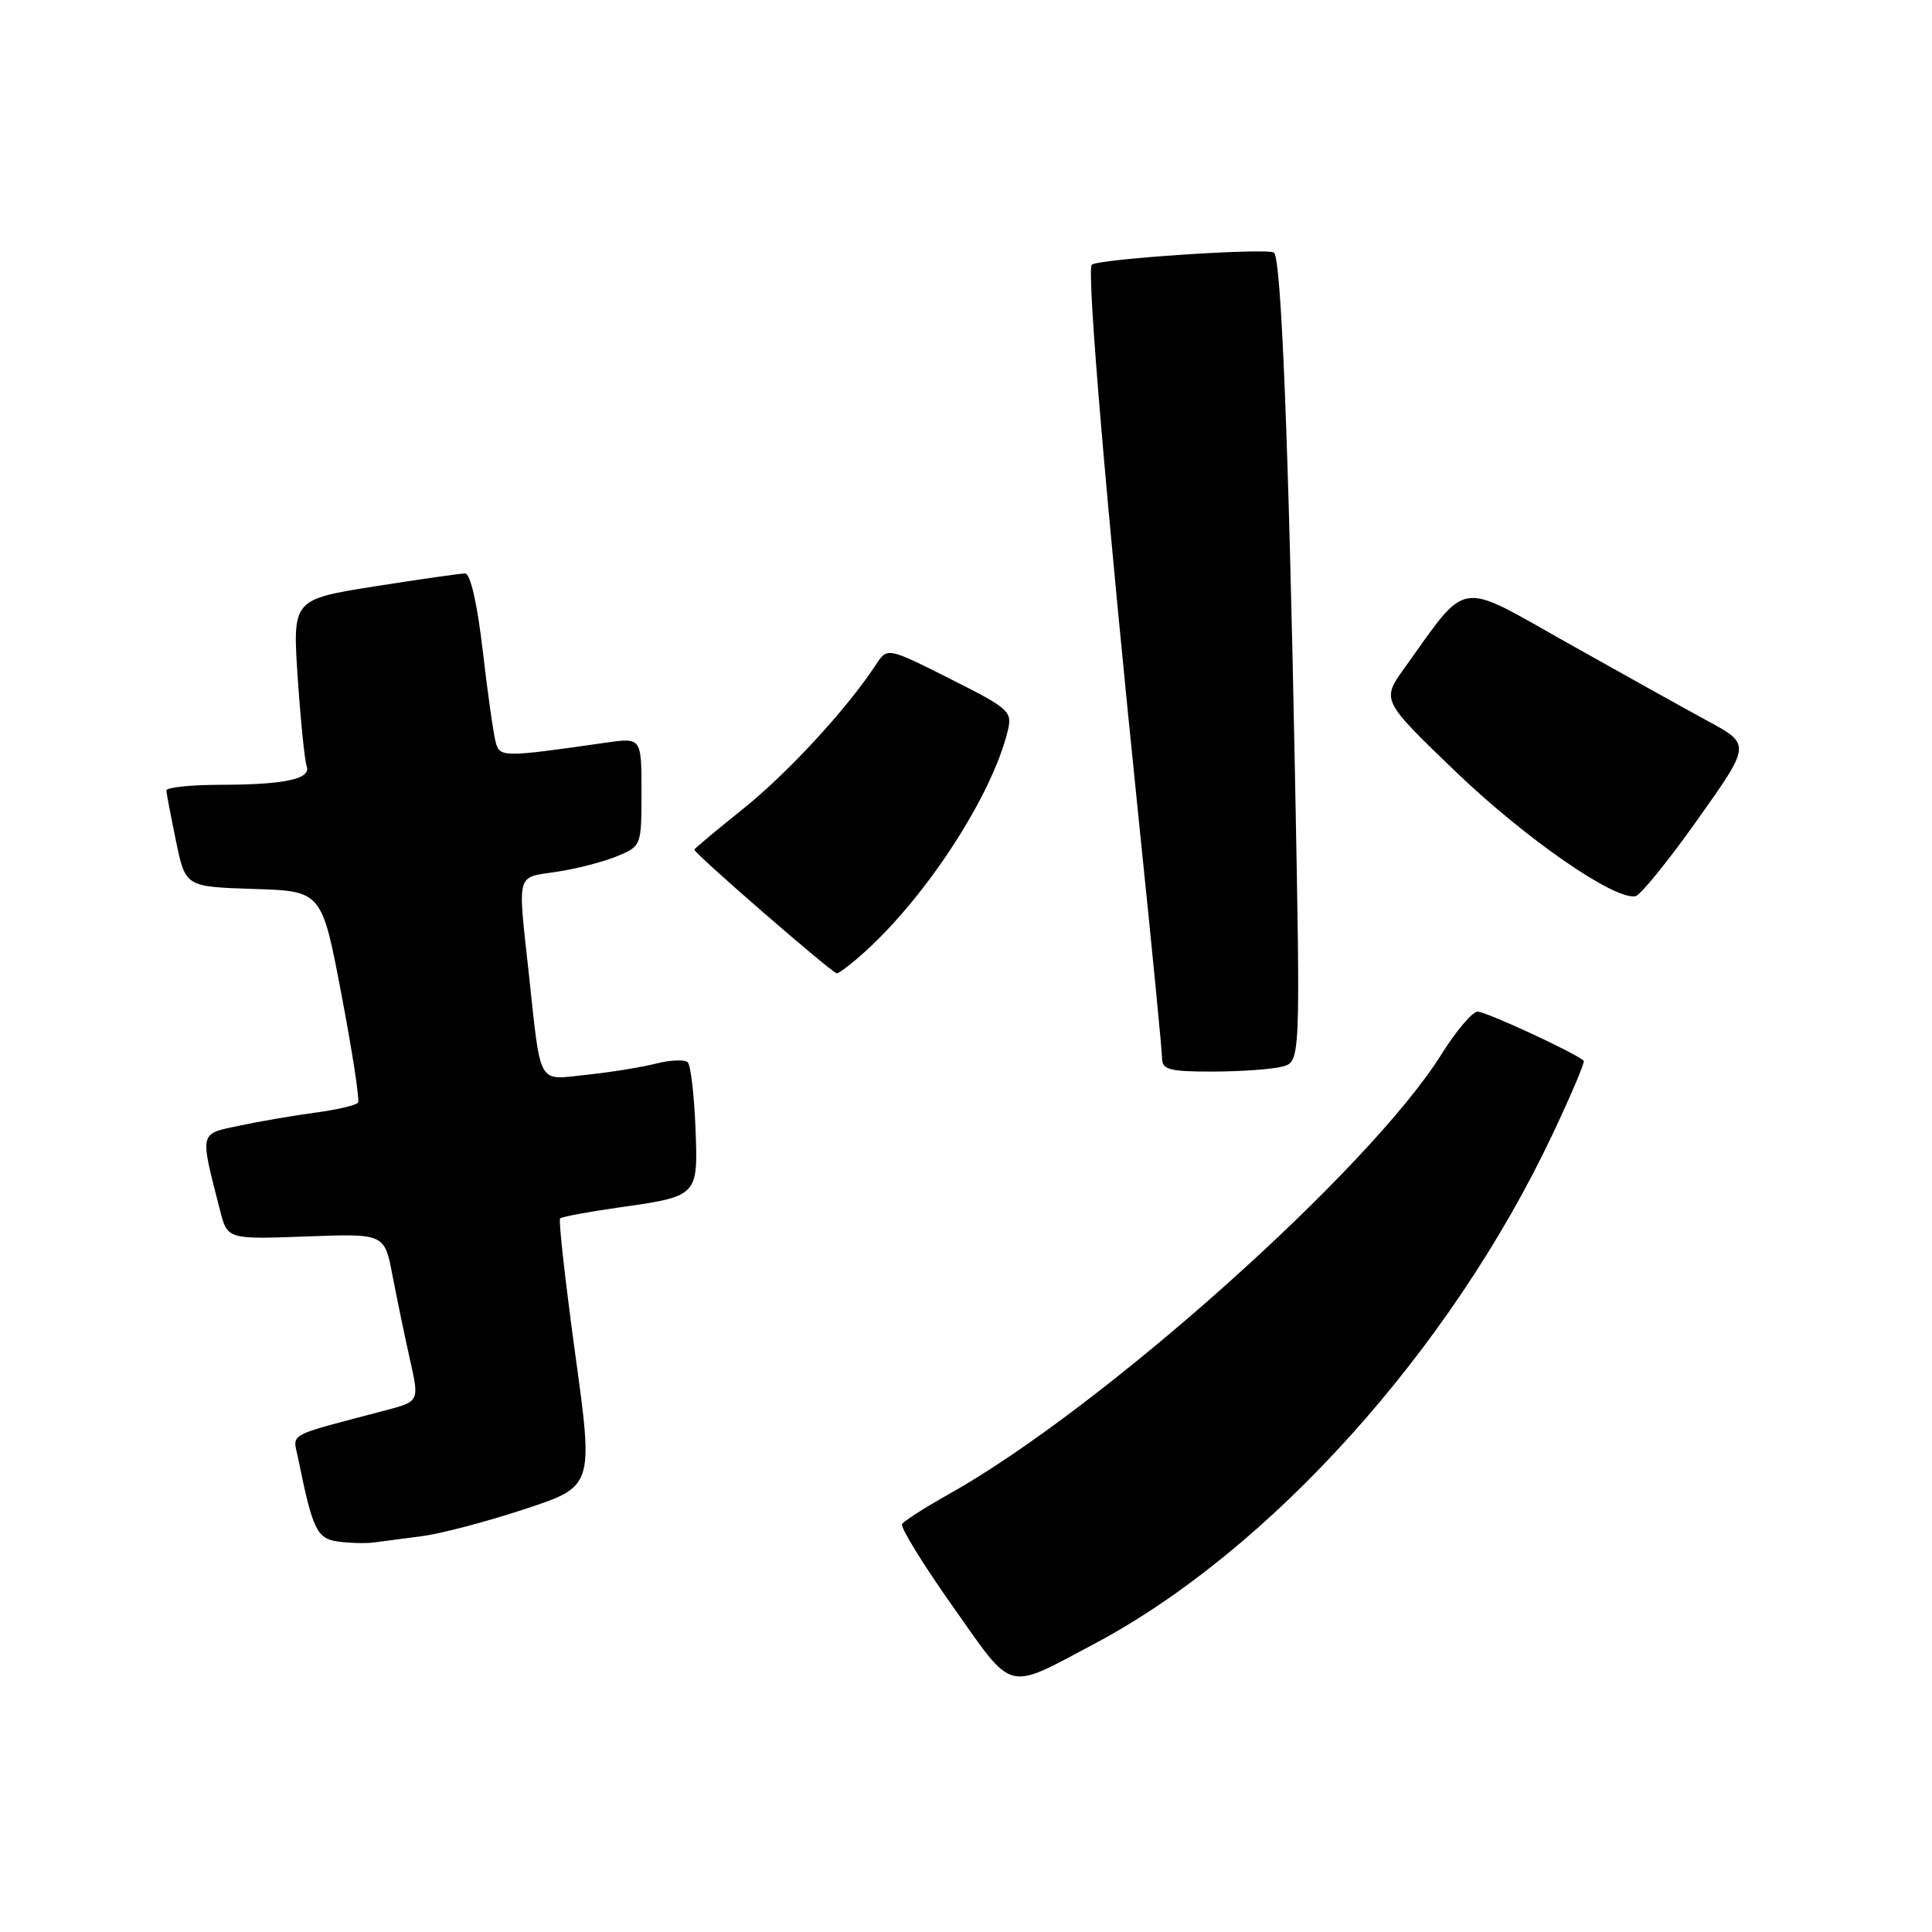 <?xml version="1.0" encoding="UTF-8" standalone="no"?>
<!DOCTYPE svg PUBLIC "-//W3C//DTD SVG 1.1//EN" "http://www.w3.org/Graphics/SVG/1.1/DTD/svg11.dtd" >
<svg xmlns="http://www.w3.org/2000/svg" xmlns:xlink="http://www.w3.org/1999/xlink" version="1.1" viewBox="0 0 256 256">
 <g >
 <path fill="currentColor"
d=" M 145.00 217.82 C 168.27 205.46 192.17 178.91 205.66 150.43 C 208.15 145.17 210.04 140.72 209.85 140.55 C 208.65 139.47 196.83 134.01 195.78 134.05 C 195.08 134.07 192.93 136.62 191.00 139.70 C 181.48 154.94 146.02 186.61 125.75 197.97 C 122.59 199.74 119.79 201.53 119.53 201.95 C 119.28 202.36 122.29 207.27 126.24 212.85 C 134.41 224.42 133.17 224.09 145.00 217.82 Z  M 56.00 203.54 C 58.48 203.21 64.58 201.60 69.57 199.95 C 78.64 196.96 78.64 196.96 76.22 179.41 C 74.90 169.75 73.99 161.67 74.22 161.45 C 74.44 161.23 77.91 160.58 81.92 160.01 C 92.57 158.50 92.51 158.56 92.15 149.33 C 91.97 145.02 91.52 141.17 91.14 140.77 C 90.75 140.37 88.88 140.44 86.97 140.92 C 85.06 141.41 80.92 142.08 77.77 142.41 C 71.11 143.11 71.72 144.18 70.05 128.83 C 68.59 115.41 68.34 116.33 73.75 115.52 C 76.36 115.13 79.96 114.20 81.75 113.46 C 84.99 112.11 85.00 112.08 85.00 104.92 C 85.00 97.73 85.00 97.73 80.25 98.41 C 66.67 100.36 66.24 100.36 65.69 98.38 C 65.40 97.34 64.62 91.89 63.97 86.25 C 63.24 79.97 62.33 76.00 61.64 75.99 C 61.01 75.98 55.61 76.76 49.63 77.70 C 38.76 79.43 38.76 79.43 39.45 89.83 C 39.84 95.54 40.37 100.79 40.63 101.48 C 41.29 103.21 37.84 103.97 29.25 103.99 C 25.26 103.99 22.02 104.34 22.04 104.75 C 22.07 105.16 22.65 108.20 23.33 111.50 C 24.58 117.50 24.58 117.50 33.61 117.79 C 42.64 118.07 42.64 118.07 45.24 131.75 C 46.67 139.28 47.67 145.73 47.45 146.09 C 47.23 146.44 44.67 147.05 41.77 147.43 C 38.87 147.82 34.34 148.60 31.69 149.16 C 26.35 150.30 26.46 149.83 29.15 160.36 C 30.14 164.22 30.14 164.22 40.54 163.84 C 50.95 163.45 50.95 163.45 52.00 168.98 C 52.58 172.01 53.62 177.02 54.31 180.10 C 55.58 185.70 55.58 185.70 51.04 186.89 C 37.64 190.43 38.80 189.78 39.52 193.31 C 41.43 202.72 41.98 203.86 44.77 204.26 C 46.27 204.47 48.40 204.53 49.50 204.39 C 50.60 204.24 53.52 203.86 56.00 203.54 Z  M 169.91 141.33 C 172.32 140.68 172.32 140.68 171.59 102.59 C 170.75 58.70 169.78 34.44 168.82 33.48 C 168.14 32.81 145.27 34.32 144.66 35.09 C 143.97 35.93 146.63 67.20 150.98 109.50 C 152.63 125.45 153.98 139.29 153.98 140.25 C 154.00 141.74 154.99 142.00 160.75 141.99 C 164.46 141.98 168.58 141.68 169.91 141.33 Z  M 114.67 126.06 C 122.97 118.50 131.50 105.28 133.54 96.81 C 134.15 94.26 133.75 93.90 125.88 89.94 C 117.57 85.76 117.57 85.76 116.04 88.11 C 112.22 93.93 104.39 102.43 98.46 107.18 C 94.91 110.03 92.00 112.46 92.00 112.58 C 92.00 113.10 110.32 129.00 110.88 128.97 C 111.22 128.95 112.92 127.64 114.67 126.06 Z  M 224.96 108.57 C 232.01 98.63 232.01 98.63 226.25 95.52 C 223.09 93.80 214.66 89.11 207.52 85.09 C 192.99 76.91 194.61 76.65 186.14 88.46 C 183.03 92.78 183.03 92.78 192.93 102.29 C 202.19 111.17 213.95 119.31 216.71 118.75 C 217.38 118.61 221.09 114.03 224.96 108.57 Z "/>
</g>
</svg>